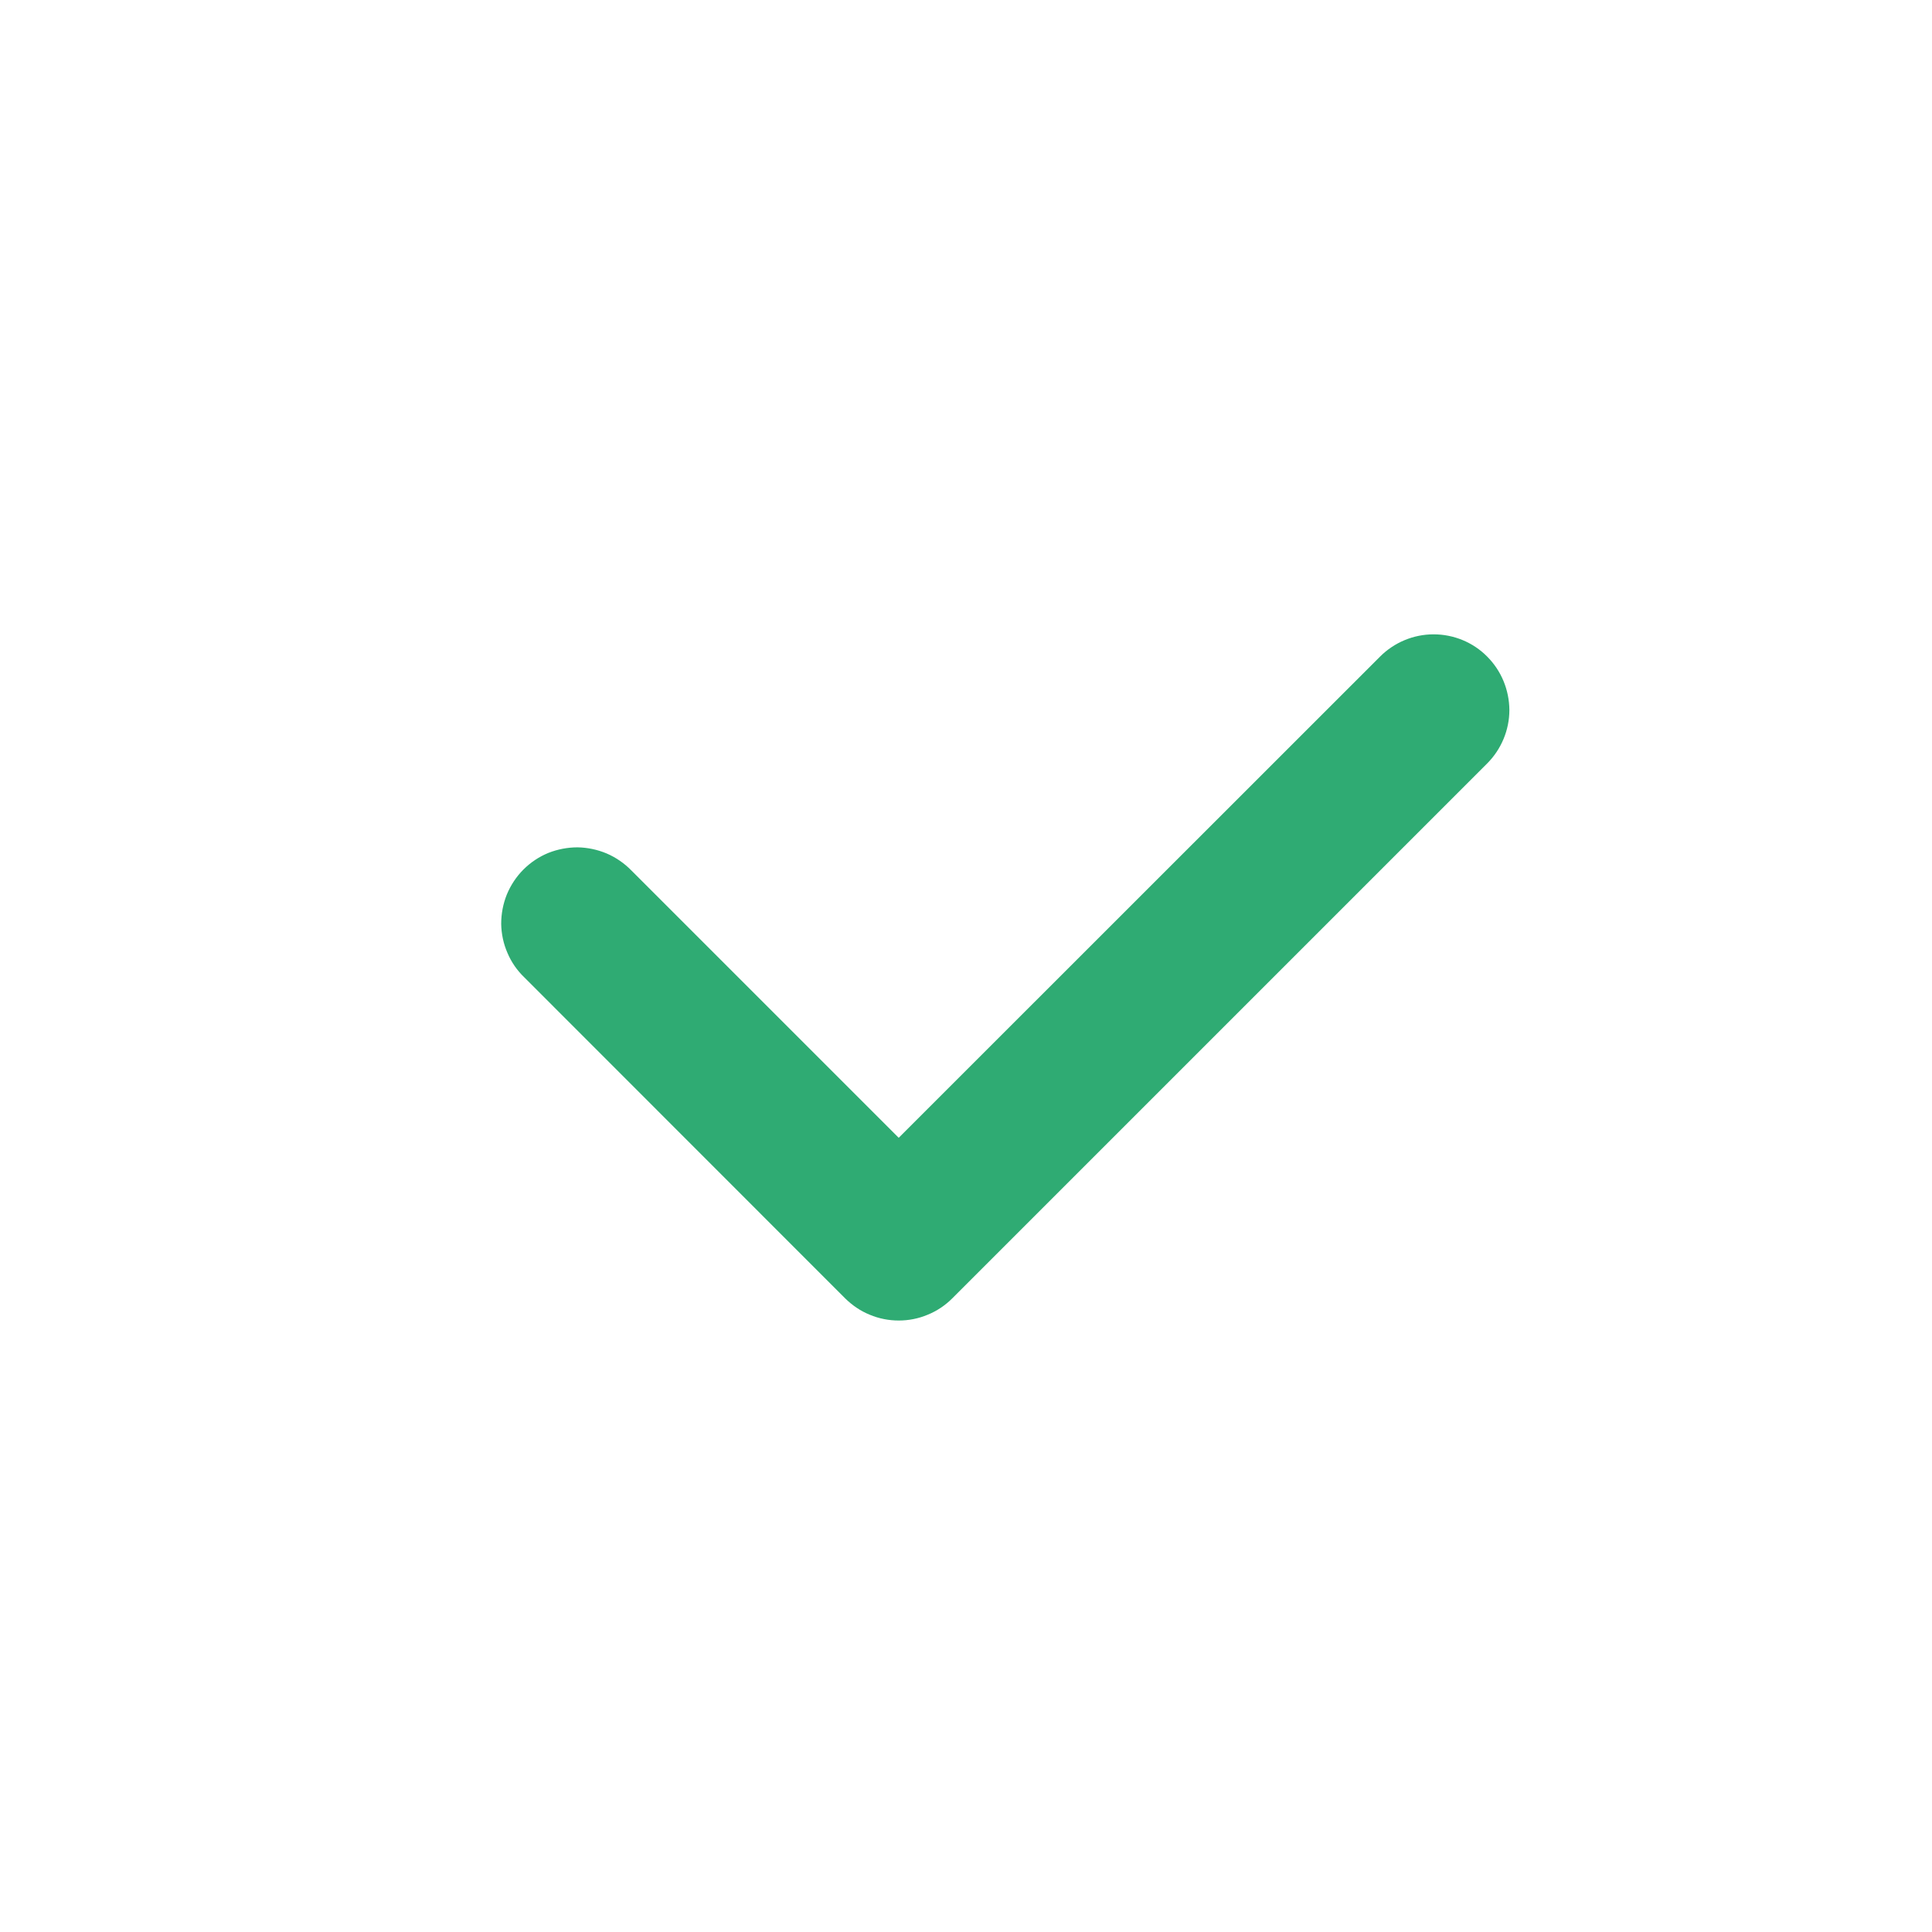 <svg width="12" height="12" viewBox="0 0 12 12" fill="none" xmlns="http://www.w3.org/2000/svg">
<path d="M5.582 8.202C5.521 8.202 5.459 8.19 5.402 8.166C5.345 8.143 5.294 8.108 5.25 8.065L3.257 6.071C3.212 6.028 3.176 5.976 3.152 5.919C3.127 5.862 3.114 5.8 3.113 5.738C3.113 5.675 3.125 5.613 3.148 5.556C3.172 5.498 3.207 5.445 3.251 5.401C3.295 5.357 3.347 5.322 3.405 5.298C3.463 5.275 3.525 5.263 3.587 5.263C3.649 5.264 3.711 5.277 3.768 5.301C3.826 5.326 3.878 5.362 3.921 5.406L5.582 7.067L8.572 4.078C8.66 3.99 8.78 3.94 8.904 3.94C9.029 3.94 9.149 3.989 9.237 4.078C9.325 4.166 9.374 4.285 9.375 4.41C9.375 4.534 9.325 4.654 9.237 4.742L5.914 8.065C5.871 8.108 5.819 8.143 5.762 8.166C5.705 8.19 5.644 8.202 5.582 8.202Z" fill="#2FAB73"/>
</svg>
